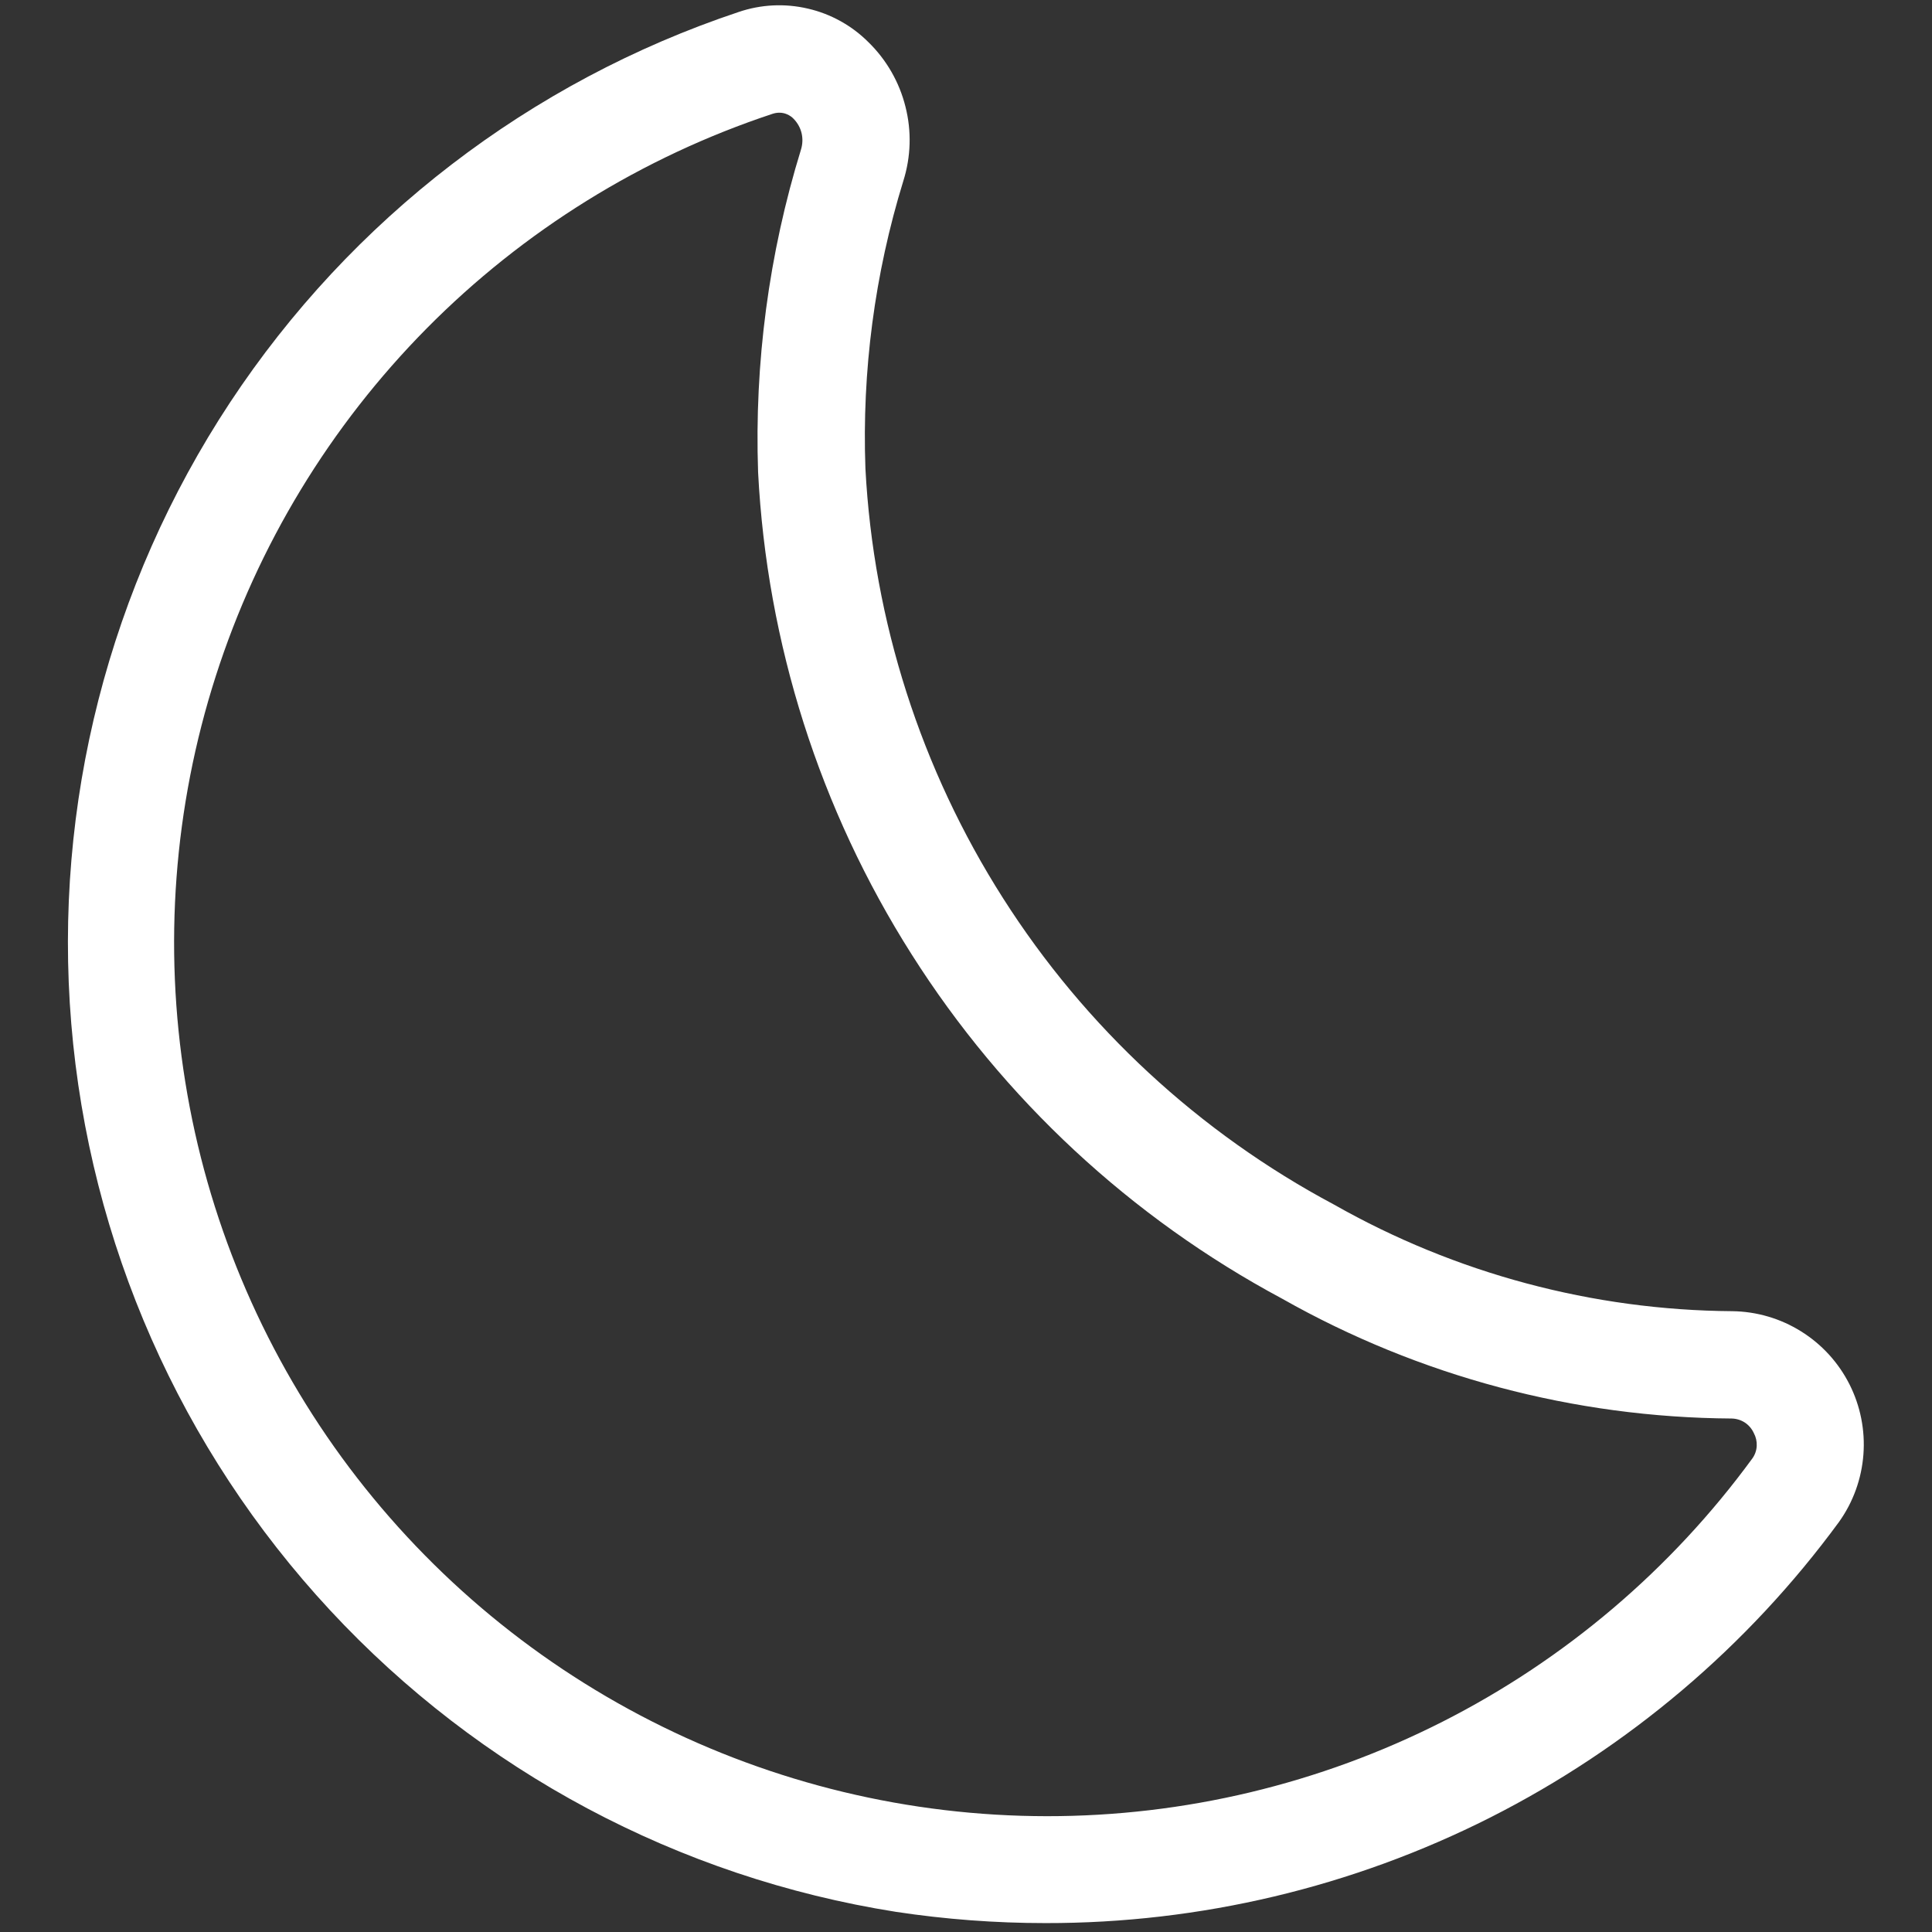 <svg width="18" height="18" viewBox="0 0 18 18" fill="none" xmlns="http://www.w3.org/2000/svg">
<rect x="0" y="0" width="18" height="18" fill="#333333" stroke="none"/>
<path d="M9.741 17.917C9.274 17.917 8.808 17.882 8.346 17.812C6.324 17.492 4.468 16.503 3.075 15.002C1.682 13.502 0.833 11.578 0.664 9.537C0.495 7.497 1.016 5.459 2.143 3.75C3.271 2.041 4.939 0.76 6.881 0.112C7.089 0.041 7.312 0.03 7.526 0.08C7.74 0.129 7.936 0.238 8.091 0.393C8.259 0.557 8.379 0.765 8.436 0.994C8.494 1.222 8.487 1.461 8.416 1.686C8.149 2.553 8.03 3.459 8.063 4.366C8.138 5.788 8.58 7.167 9.345 8.368C10.11 9.57 11.172 10.553 12.429 11.223C13.561 11.865 14.839 12.207 16.14 12.216C16.367 12.219 16.588 12.284 16.78 12.404C16.973 12.524 17.128 12.694 17.231 12.897C17.333 13.099 17.378 13.325 17.361 13.551C17.344 13.777 17.266 13.994 17.134 14.179C16.283 15.34 15.169 16.283 13.885 16.933C12.6 17.582 11.181 17.919 9.741 17.917ZM7.261 1.05C7.239 1.05 7.217 1.054 7.196 1.061C5.98 1.464 4.877 2.149 3.976 3.059C3.075 3.97 2.401 5.08 2.01 6.3C1.619 7.519 1.522 8.814 1.726 10.079C1.929 11.343 2.429 12.542 3.183 13.577C3.938 14.612 4.926 15.454 6.068 16.035C7.209 16.616 8.472 16.92 9.753 16.921C11.034 16.922 12.297 16.62 13.439 16.041C14.581 15.462 15.571 14.621 16.327 13.587C16.351 13.553 16.365 13.513 16.367 13.471C16.369 13.43 16.36 13.389 16.34 13.352C16.322 13.312 16.293 13.278 16.257 13.254C16.22 13.23 16.178 13.217 16.134 13.216C14.666 13.207 13.224 12.823 11.946 12.1C10.538 11.346 9.348 10.241 8.493 8.891C7.637 7.542 7.145 5.995 7.063 4.4C7.028 3.382 7.163 2.365 7.463 1.392C7.478 1.343 7.48 1.29 7.468 1.24C7.456 1.19 7.43 1.144 7.394 1.107C7.377 1.089 7.356 1.075 7.333 1.065C7.311 1.055 7.286 1.05 7.261 1.05Z" fill="white"/>
</svg>
